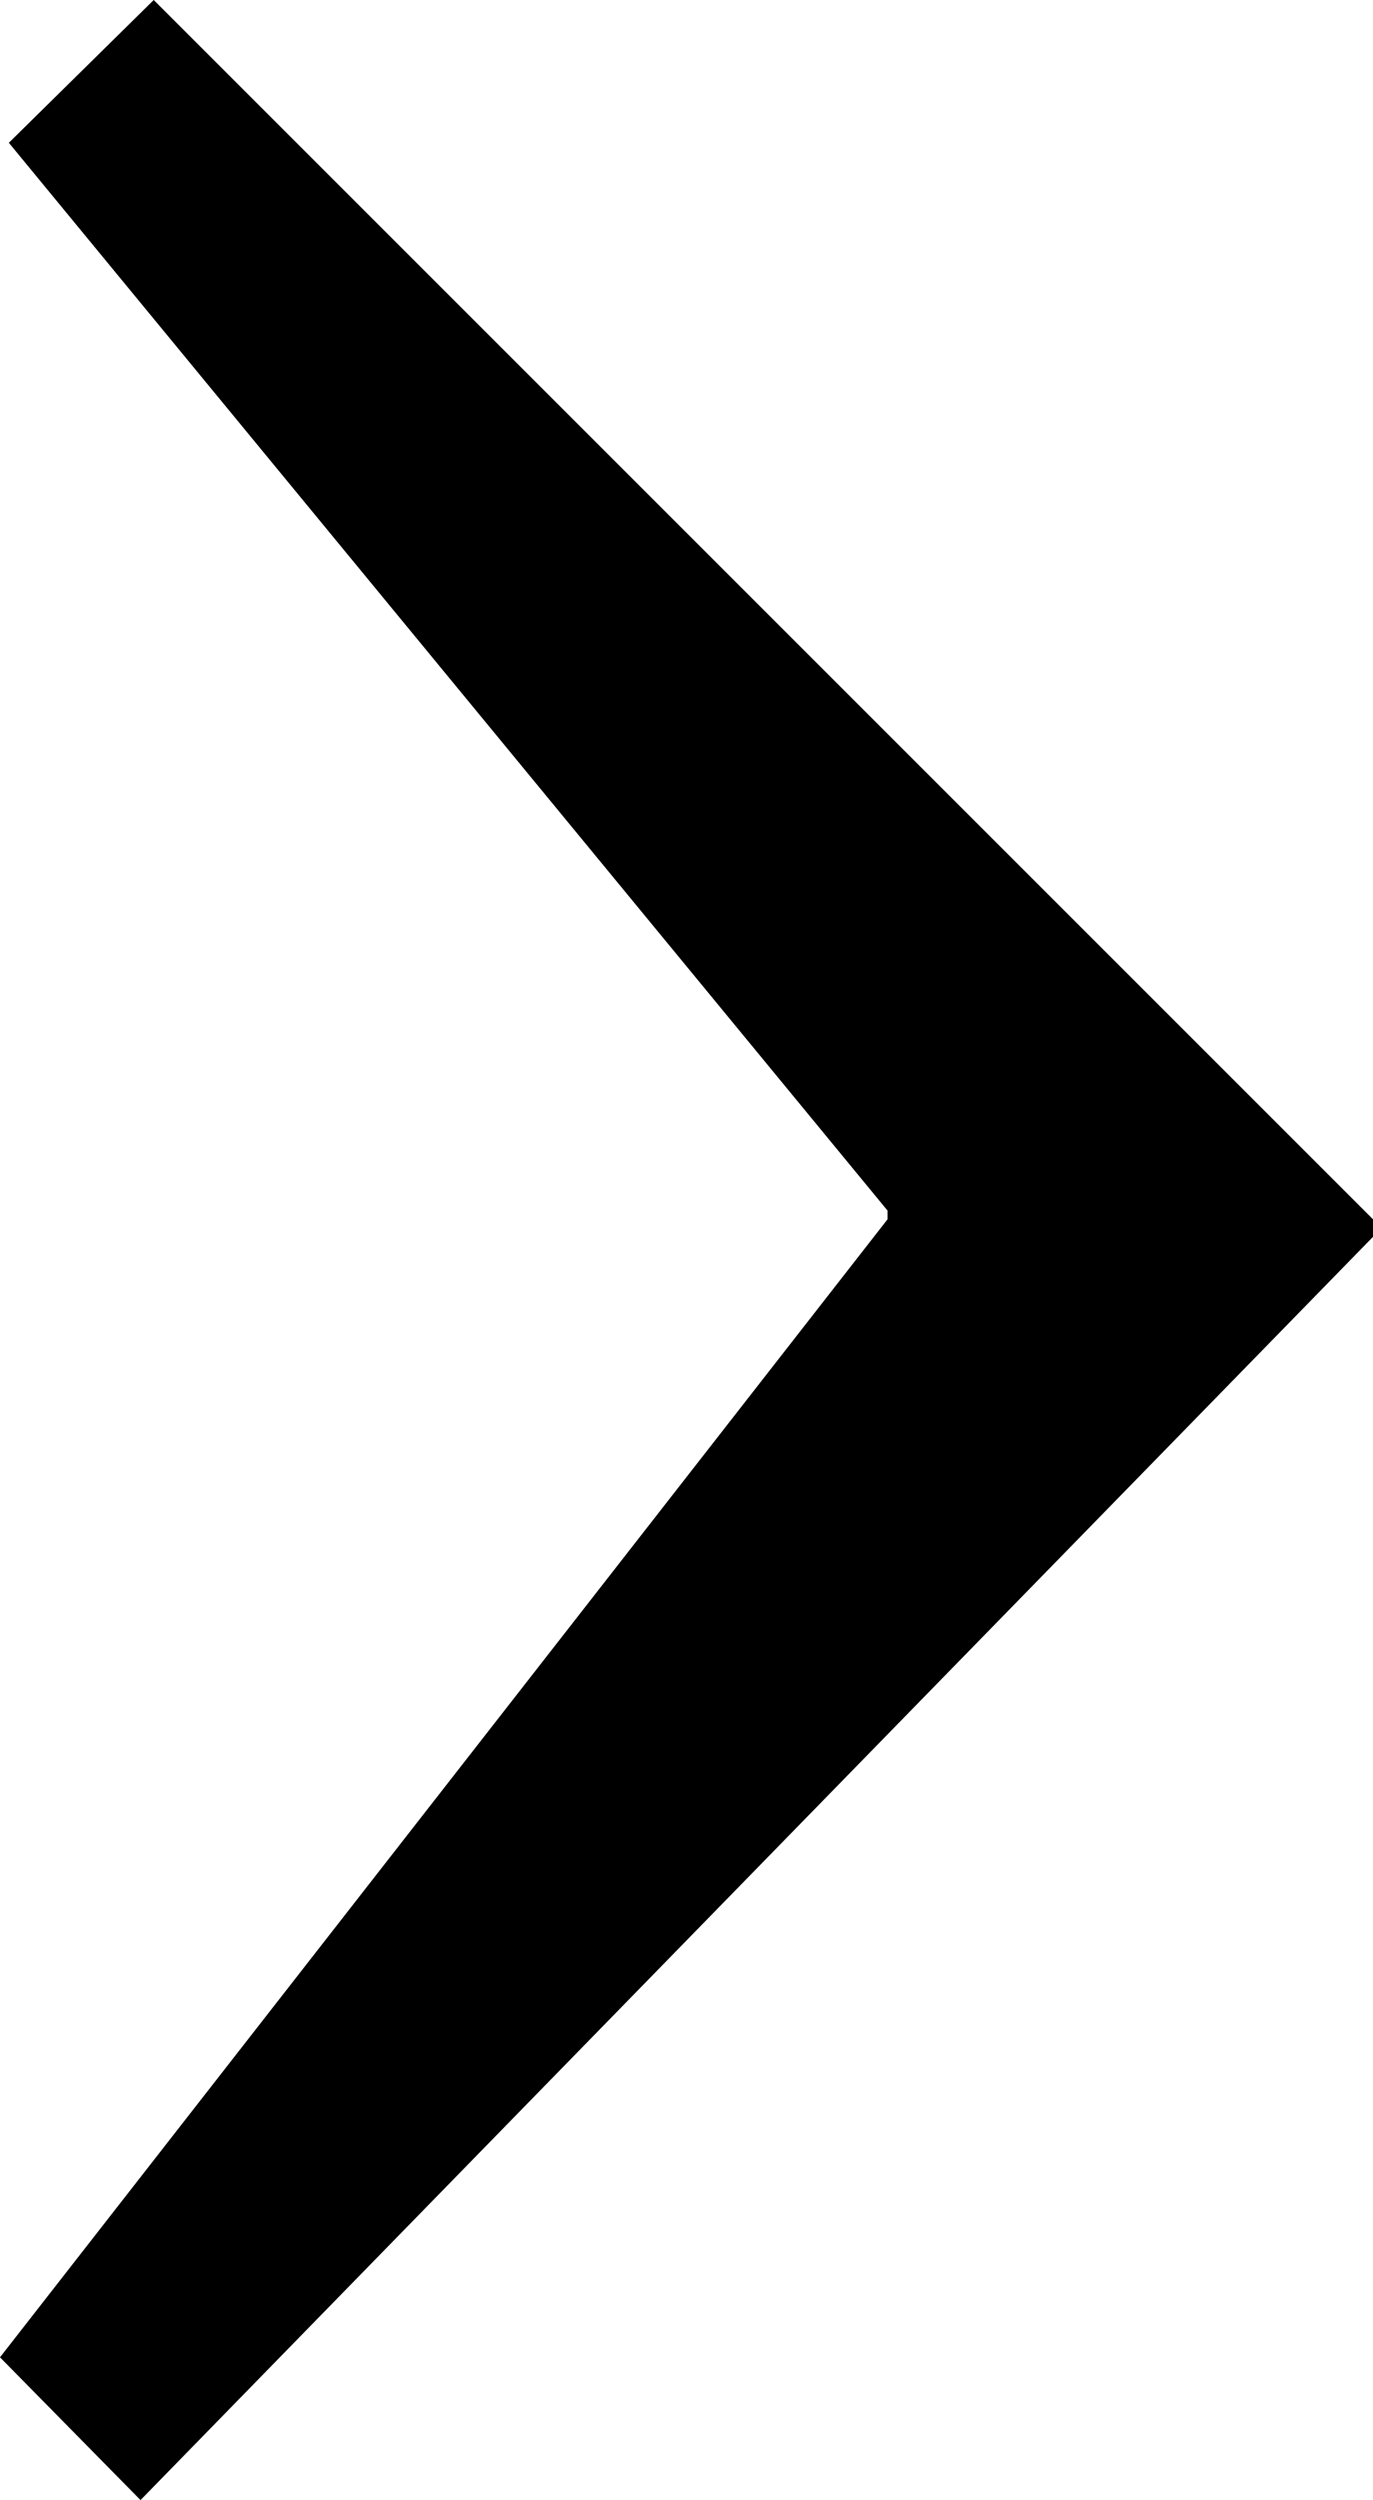 <svg width="9.155" height="16.67" viewBox="1.377 -33.135 9.155 16.67" xmlns="http://www.w3.org/2000/svg"><path d="M10.532 -25.005L10.532 -24.888L2.314 -16.465L1.377 -17.417L7.295 -25.005L7.295 -25.063L1.436 -32.183L2.402 -33.135ZM10.532 -25.005"></path></svg>